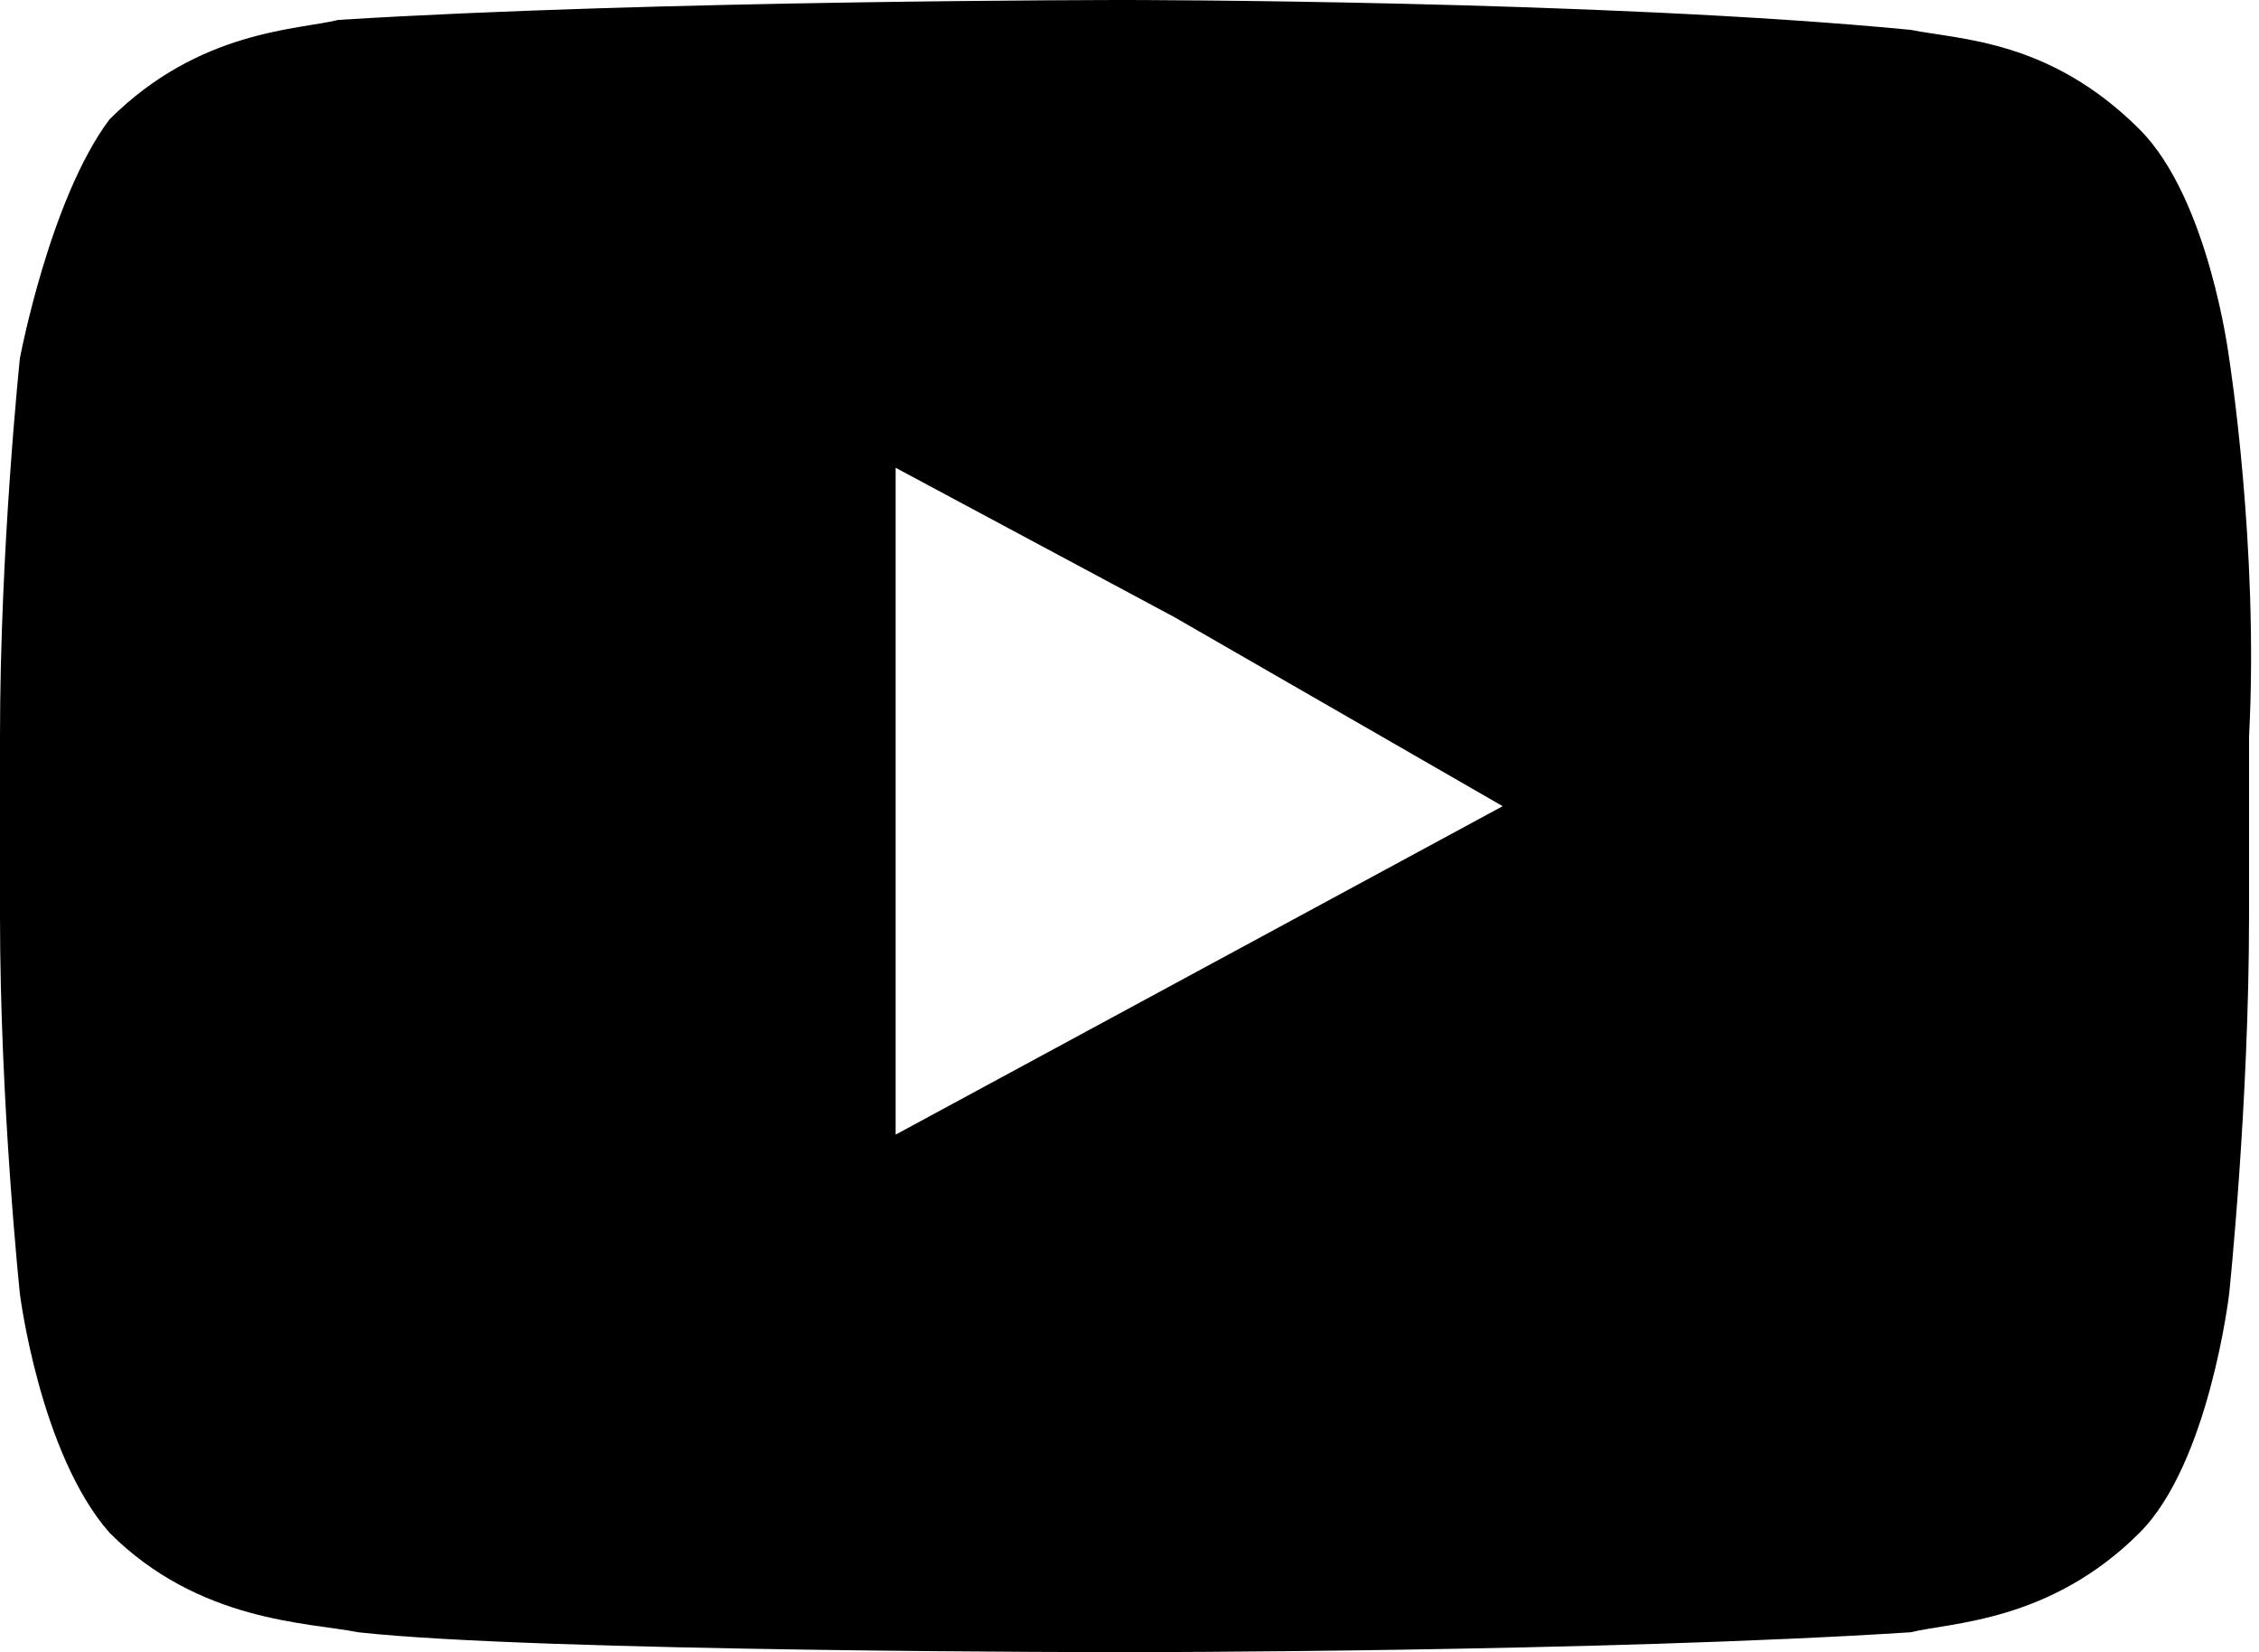 <?xml version="1.0" encoding="utf-8"?>
<!-- Generator: Adobe Illustrator 22.1.0, SVG Export Plug-In . SVG Version: 6.00 Build 0)  -->
<svg version="1.1" id="Warstwa_1" xmlns="http://www.w3.org/2000/svg" xmlns:xlink="http://www.w3.org/1999/xlink" x="0px" y="0px"
	 viewBox="0 0 22.7 16.6" style="enable-background:new 0 0 22.7 16.6;" xml:space="preserve">
<style type="text/css">
	.st0{fill-rule:evenodd;clip-rule:evenodd;}
</style>
<path class="st0" d="M22.4,3.6c0,0-0.2-1.6-0.9-2.3c-0.9-0.9-1.8-0.9-2.3-1C16.1,0,11.3,0,11.3,0h0c0,0-4.7,0-7.9,0.2
	C3,0.3,2,0.3,1.1,1.2C0.5,2,0.2,3.6,0.2,3.6S0,5.5,0,7.4v0.2v1.6C0,11.1,0.2,13,0.2,13s0.2,1.6,0.9,2.4c0.9,0.9,2,0.9,2.5,1
	c1.8,0.2,7.7,0.2,7.7,0.2s4.8,0,7.9-0.2c0.4-0.1,1.4-0.1,2.3-1c0.7-0.7,0.9-2.4,0.9-2.4s0.2-1.9,0.2-3.8V7.7V7.4
	C22.7,5.5,22.4,3.6,22.4,3.6L22.4,3.6z M15.1,8.1L9,11.4V6.3V4.7l2.8,1.5L15.1,8.1z"/>
</svg>
